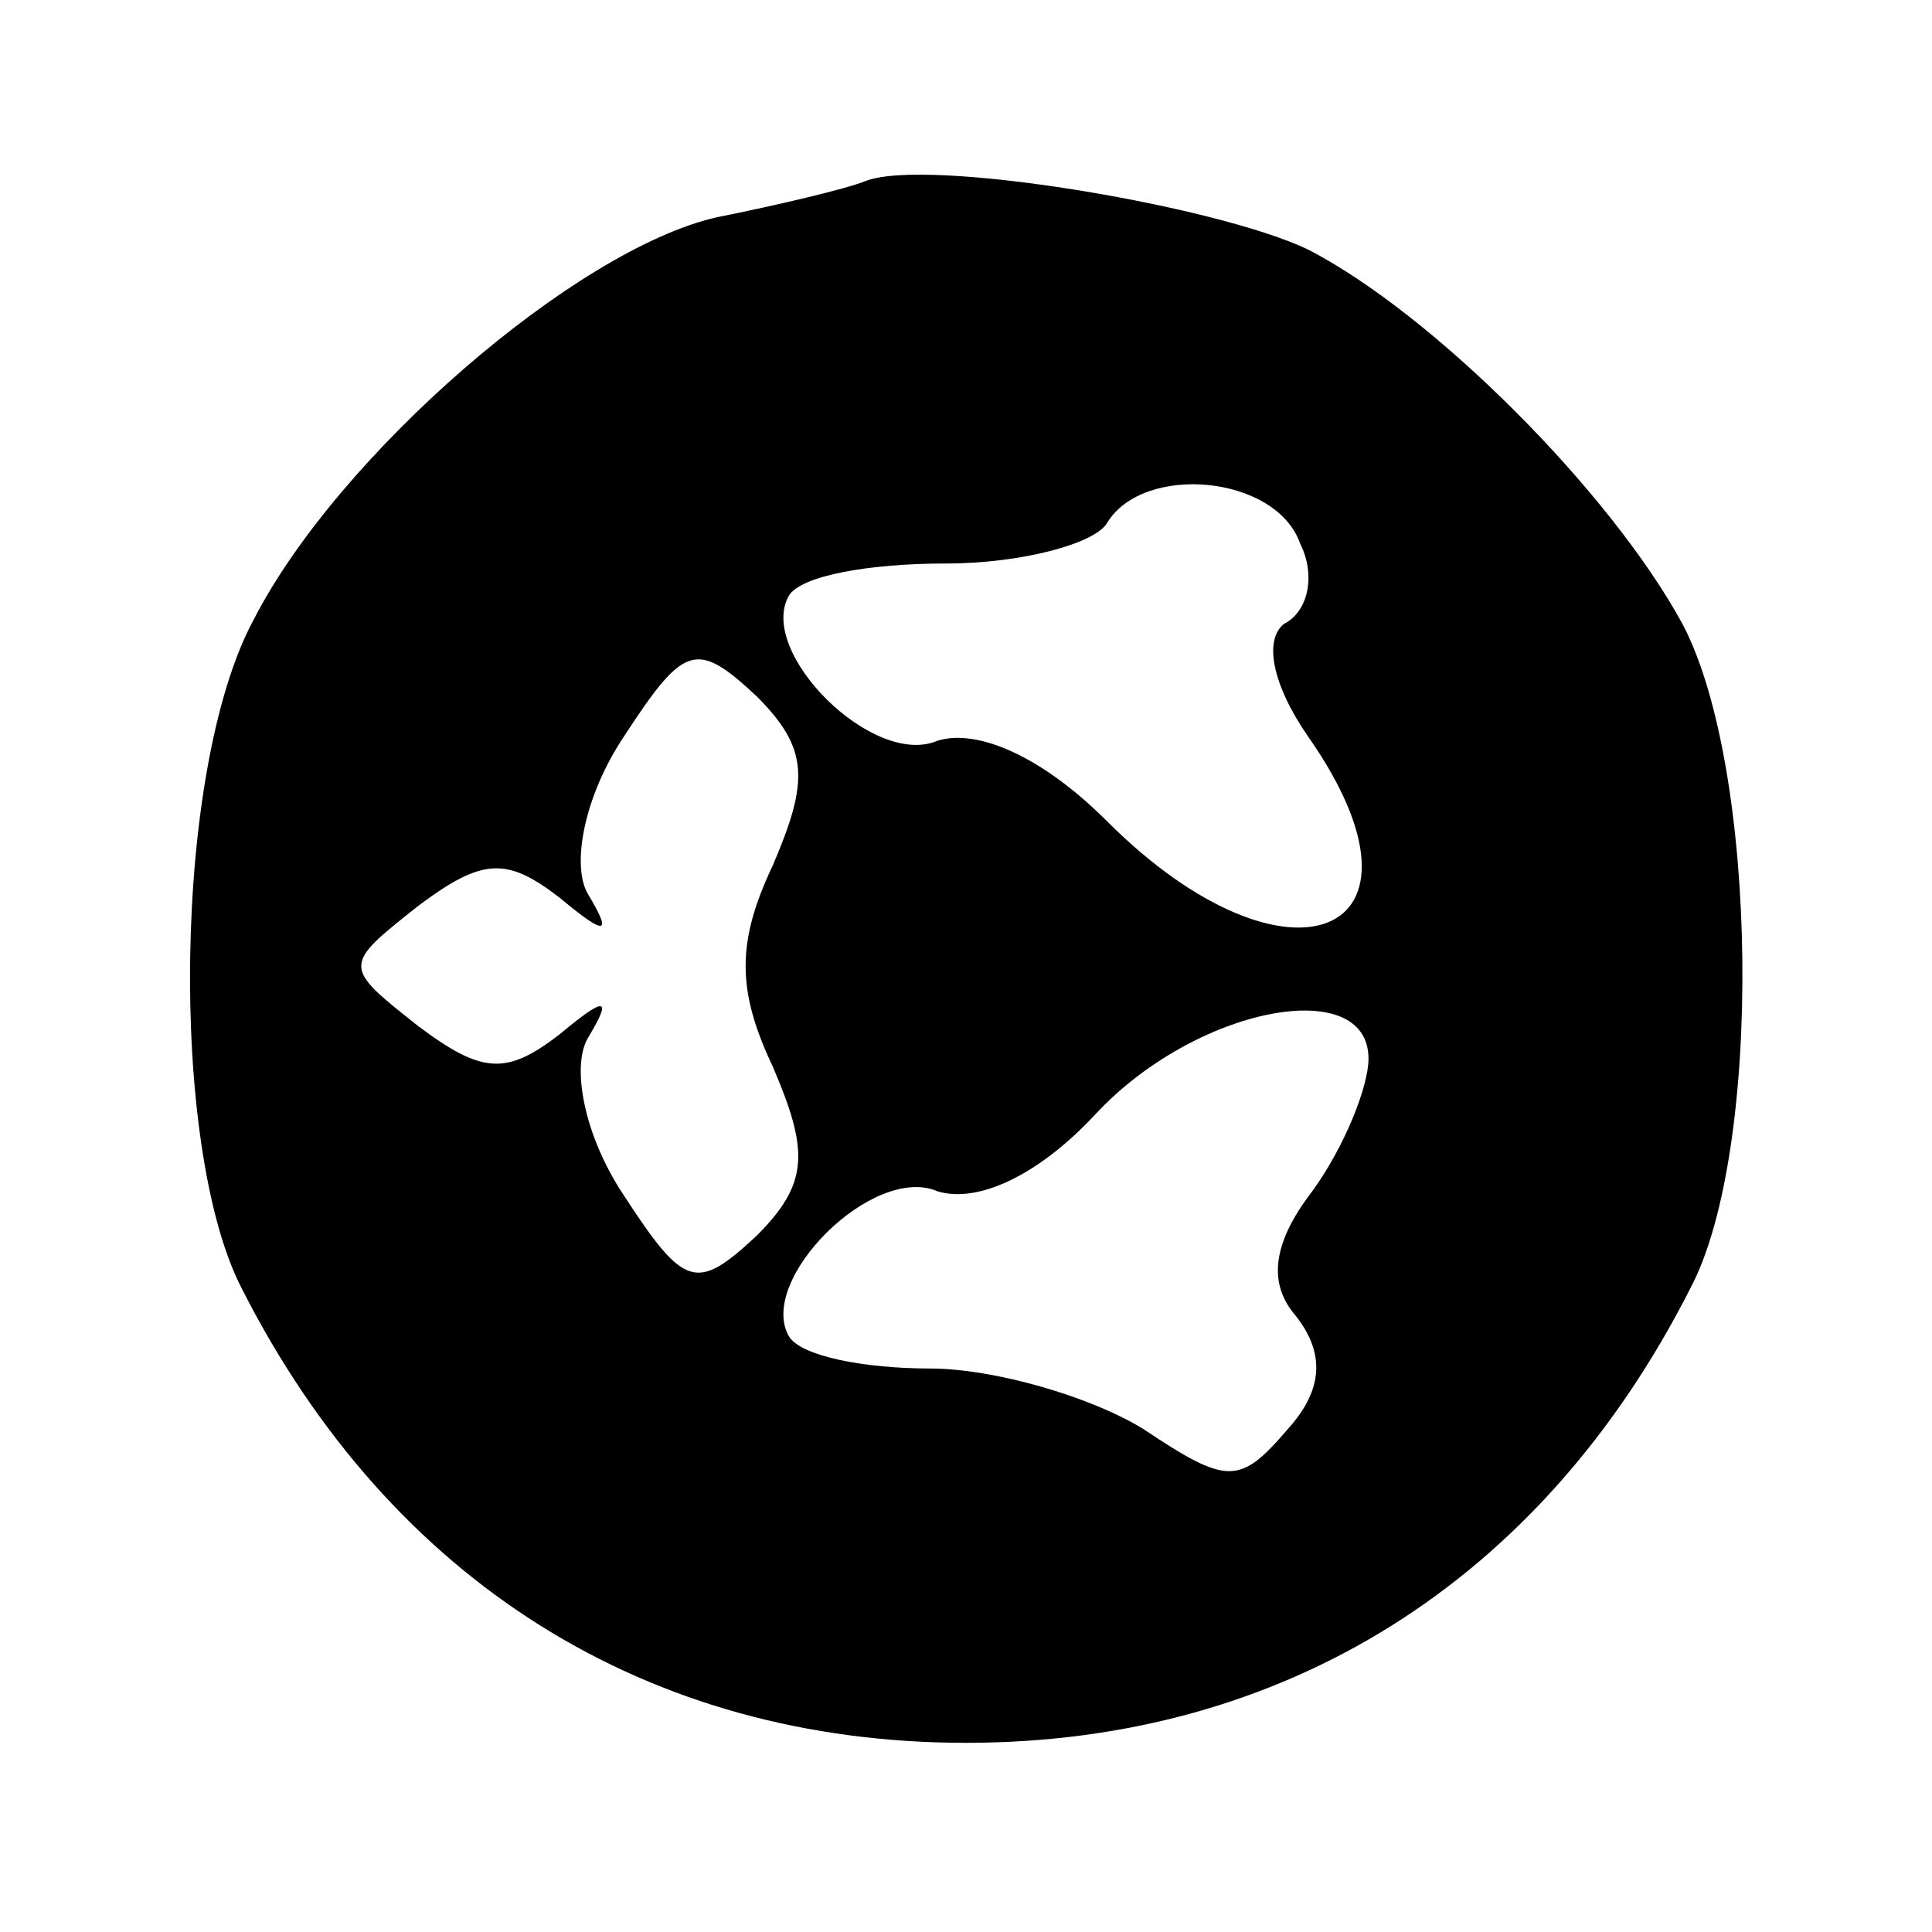 <?xml version="1.0" standalone="no"?>
<!DOCTYPE svg PUBLIC "-//W3C//DTD SVG 20010904//EN"
 "http://www.w3.org/TR/2001/REC-SVG-20010904/DTD/svg10.dtd">
<svg version="1.0" xmlns="http://www.w3.org/2000/svg"
 width="48pt" height="48pt" viewBox="0 0 48 48"
 preserveAspectRatio="xMidYMid meet">

<g transform="translate(0,48) scale(0.1,-0.1)"
fill="#000000" stroke="none">
<path d="M215 435 c-5 -2 -22 -6 -37 -9 -35 -8 -94 -59 -115 -100 -20 -37 -21
-131 -3 -166 37 -73 101 -113 180 -113 79 0 143 40 180 113 18 34 17 129 -2
165 -18 33 -62 77 -93 93 -23 11 -95 23 -110 17z m108 -90 c4 -8 2 -17 -4 -20
-5 -4 -3 -15 6 -28 35 -50 -5 -66 -50 -21 -16 16 -32 23 -42 20 -16 -7 -45 22
-37 36 3 5 20 8 39 8 19 0 37 5 40 10 9 15 42 12 48 -5z m-131 -80 c-9 -19 -9
-31 0 -50 9 -21 9 -29 -4 -42 -15 -14 -18 -13 -33 10 -10 15 -13 32 -9 39 6
10 5 11 -7 1 -13 -10 -19 -10 -35 2 -19 15 -19 15 0 30 16 12 22 12 35 2 12
-10 13 -9 7 1 -4 7 -1 24 9 39 15 23 18 24 33 10 13 -13 13 -21 4 -42z m148
-48 c0 -7 -6 -22 -14 -33 -10 -13 -11 -23 -4 -31 7 -9 7 -18 -2 -28 -12 -14
-15 -14 -36 0 -13 8 -37 15 -53 15 -16 0 -32 3 -35 8 -8 14 21 43 37 36 10 -3
25 4 39 19 25 27 68 35 68 14z"/>
</g>
</svg>
